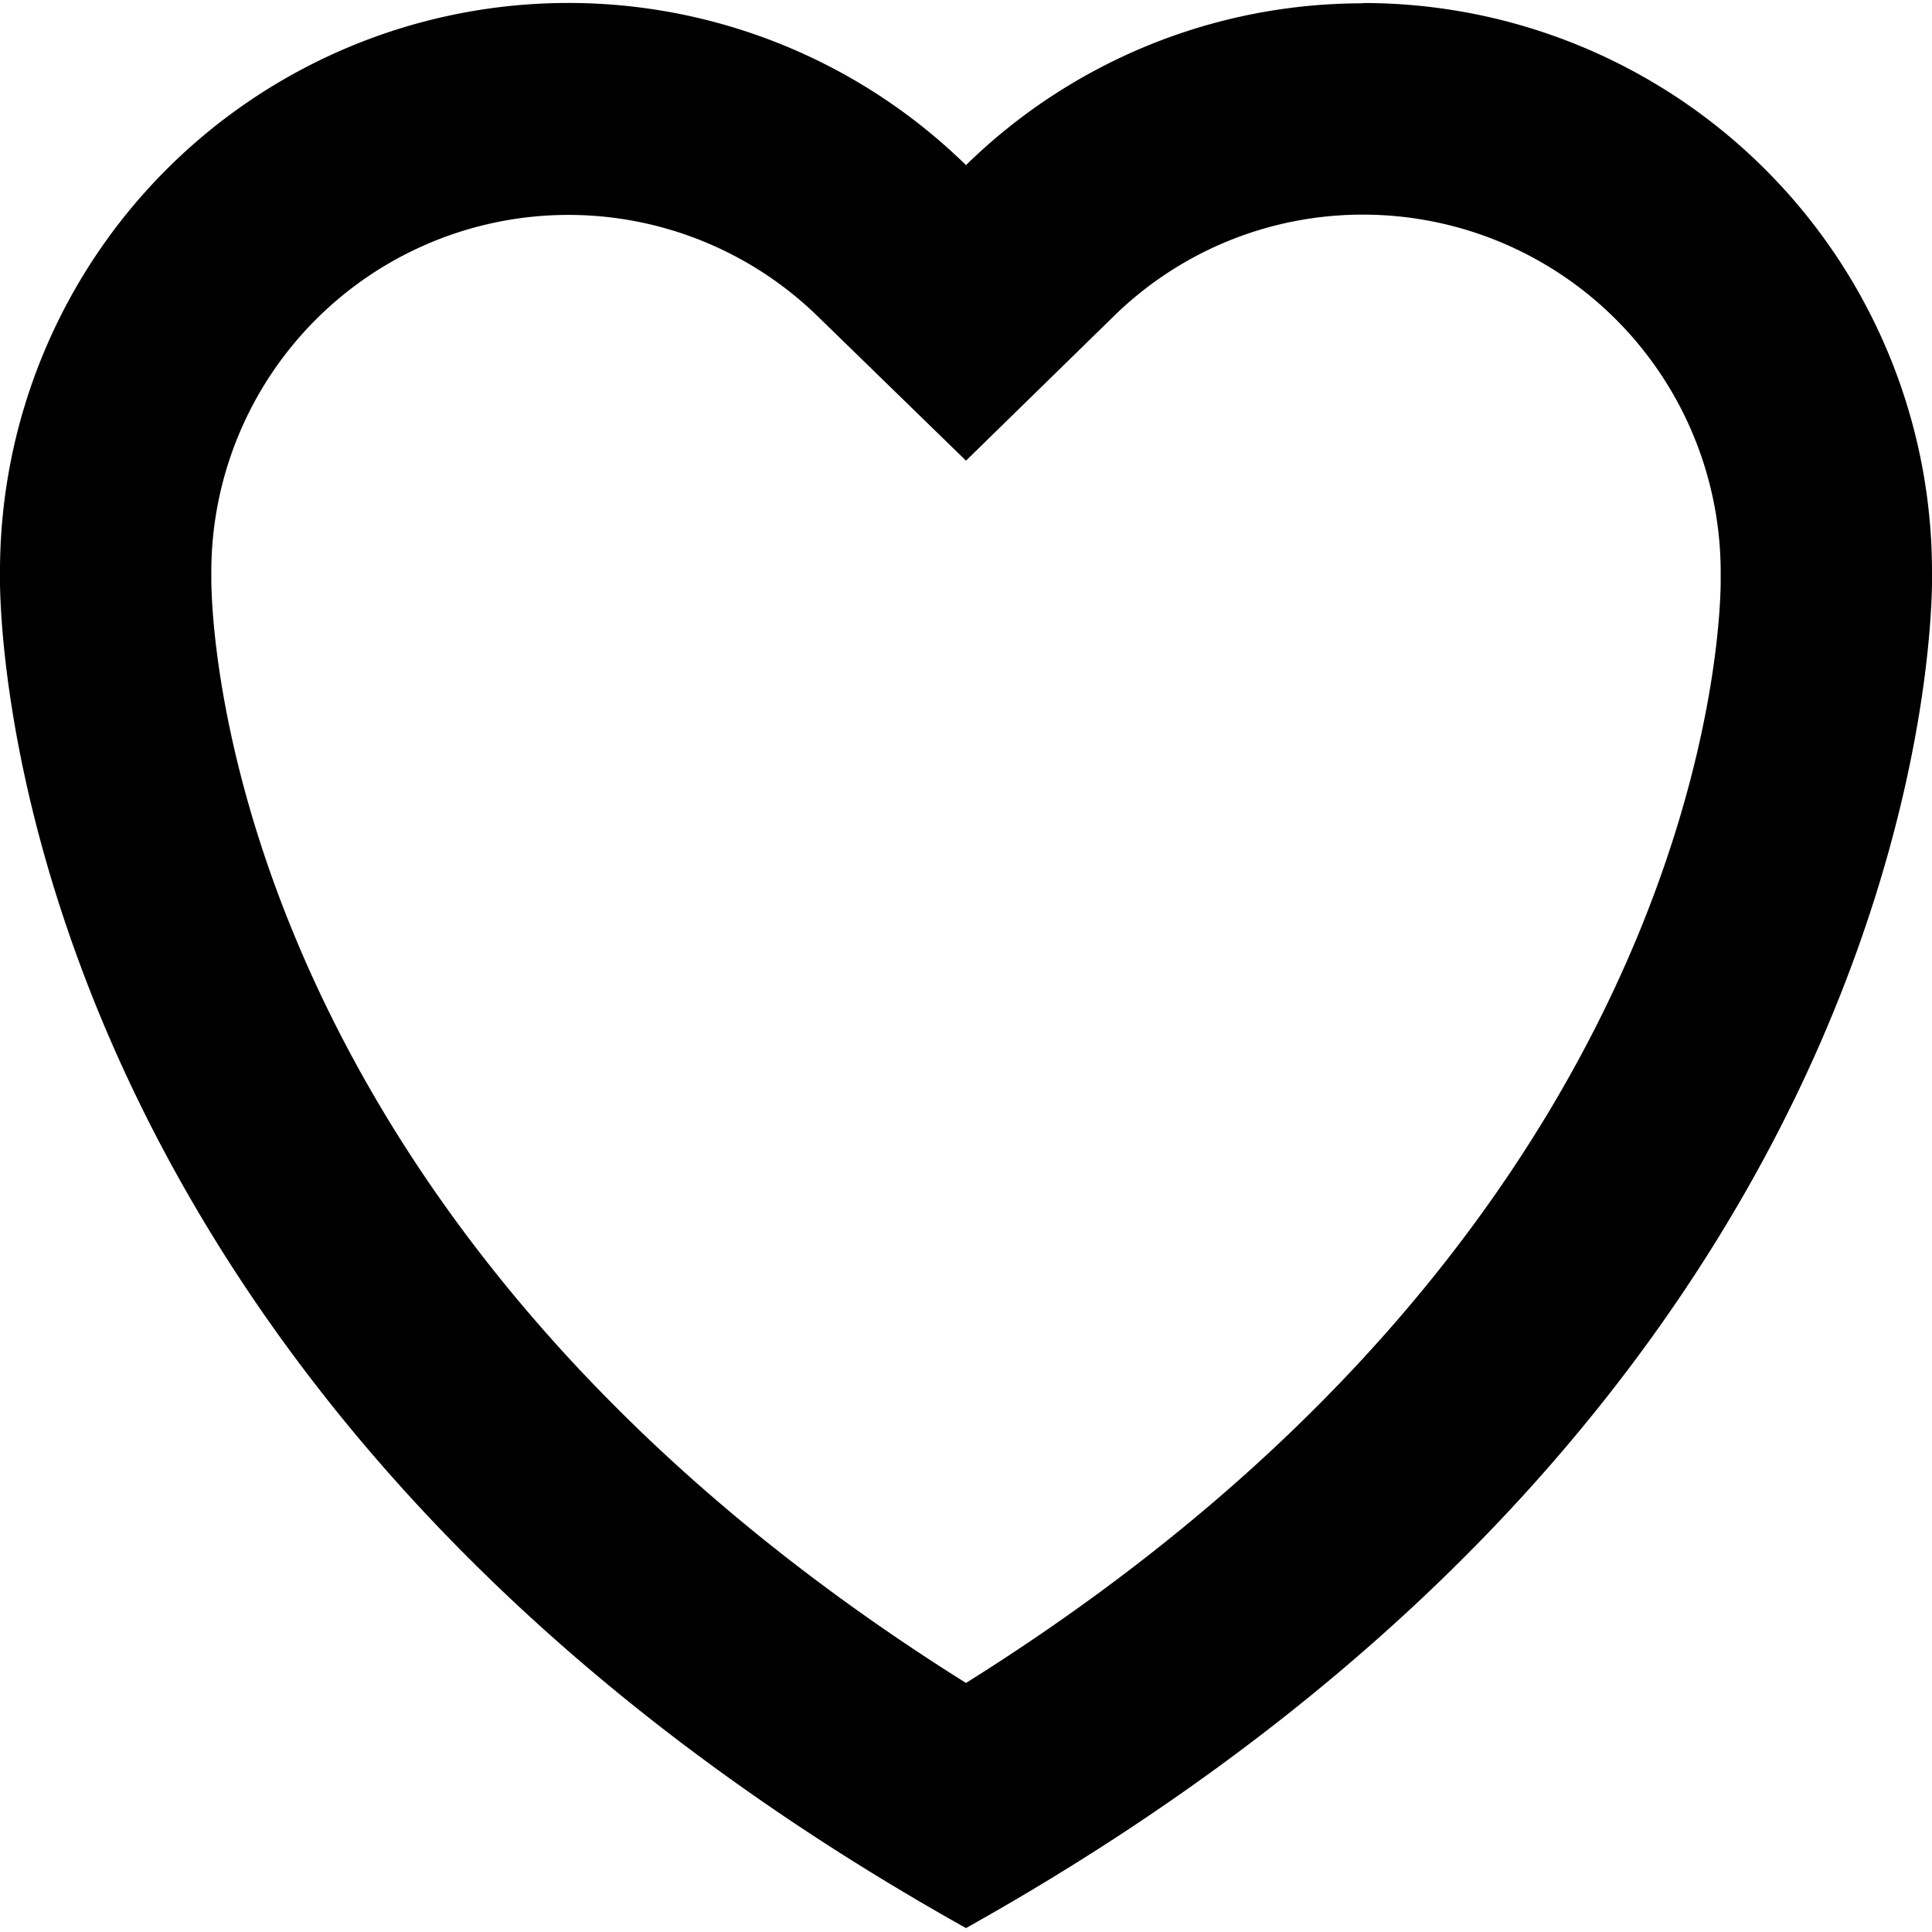 <svg xmlns="http://www.w3.org/2000/svg" viewBox="0 0 64 64"><title>heart</title><g id="Heart"><path d="M45.16,7.11A11.85,11.85,0,0,1,57,18.95v.22c0,.21.34,20.71-25,36.58C7.39,40.33,7,20.54,7,19.15v-.2a11.83,11.83,0,0,1,20.1-8.46L32,15.26l4.89-4.78a11.77,11.77,0,0,1,8.26-3.37m0-7A18.77,18.77,0,0,0,32,5.47,18.83,18.83,0,0,0,0,18.95S-.83,45.51,32,63.87v0h0v0C64.83,45.51,64,18.95,64,18.95A18.84,18.84,0,0,0,45.16.1" style="fill:#000;fill:#000"/></g></svg>